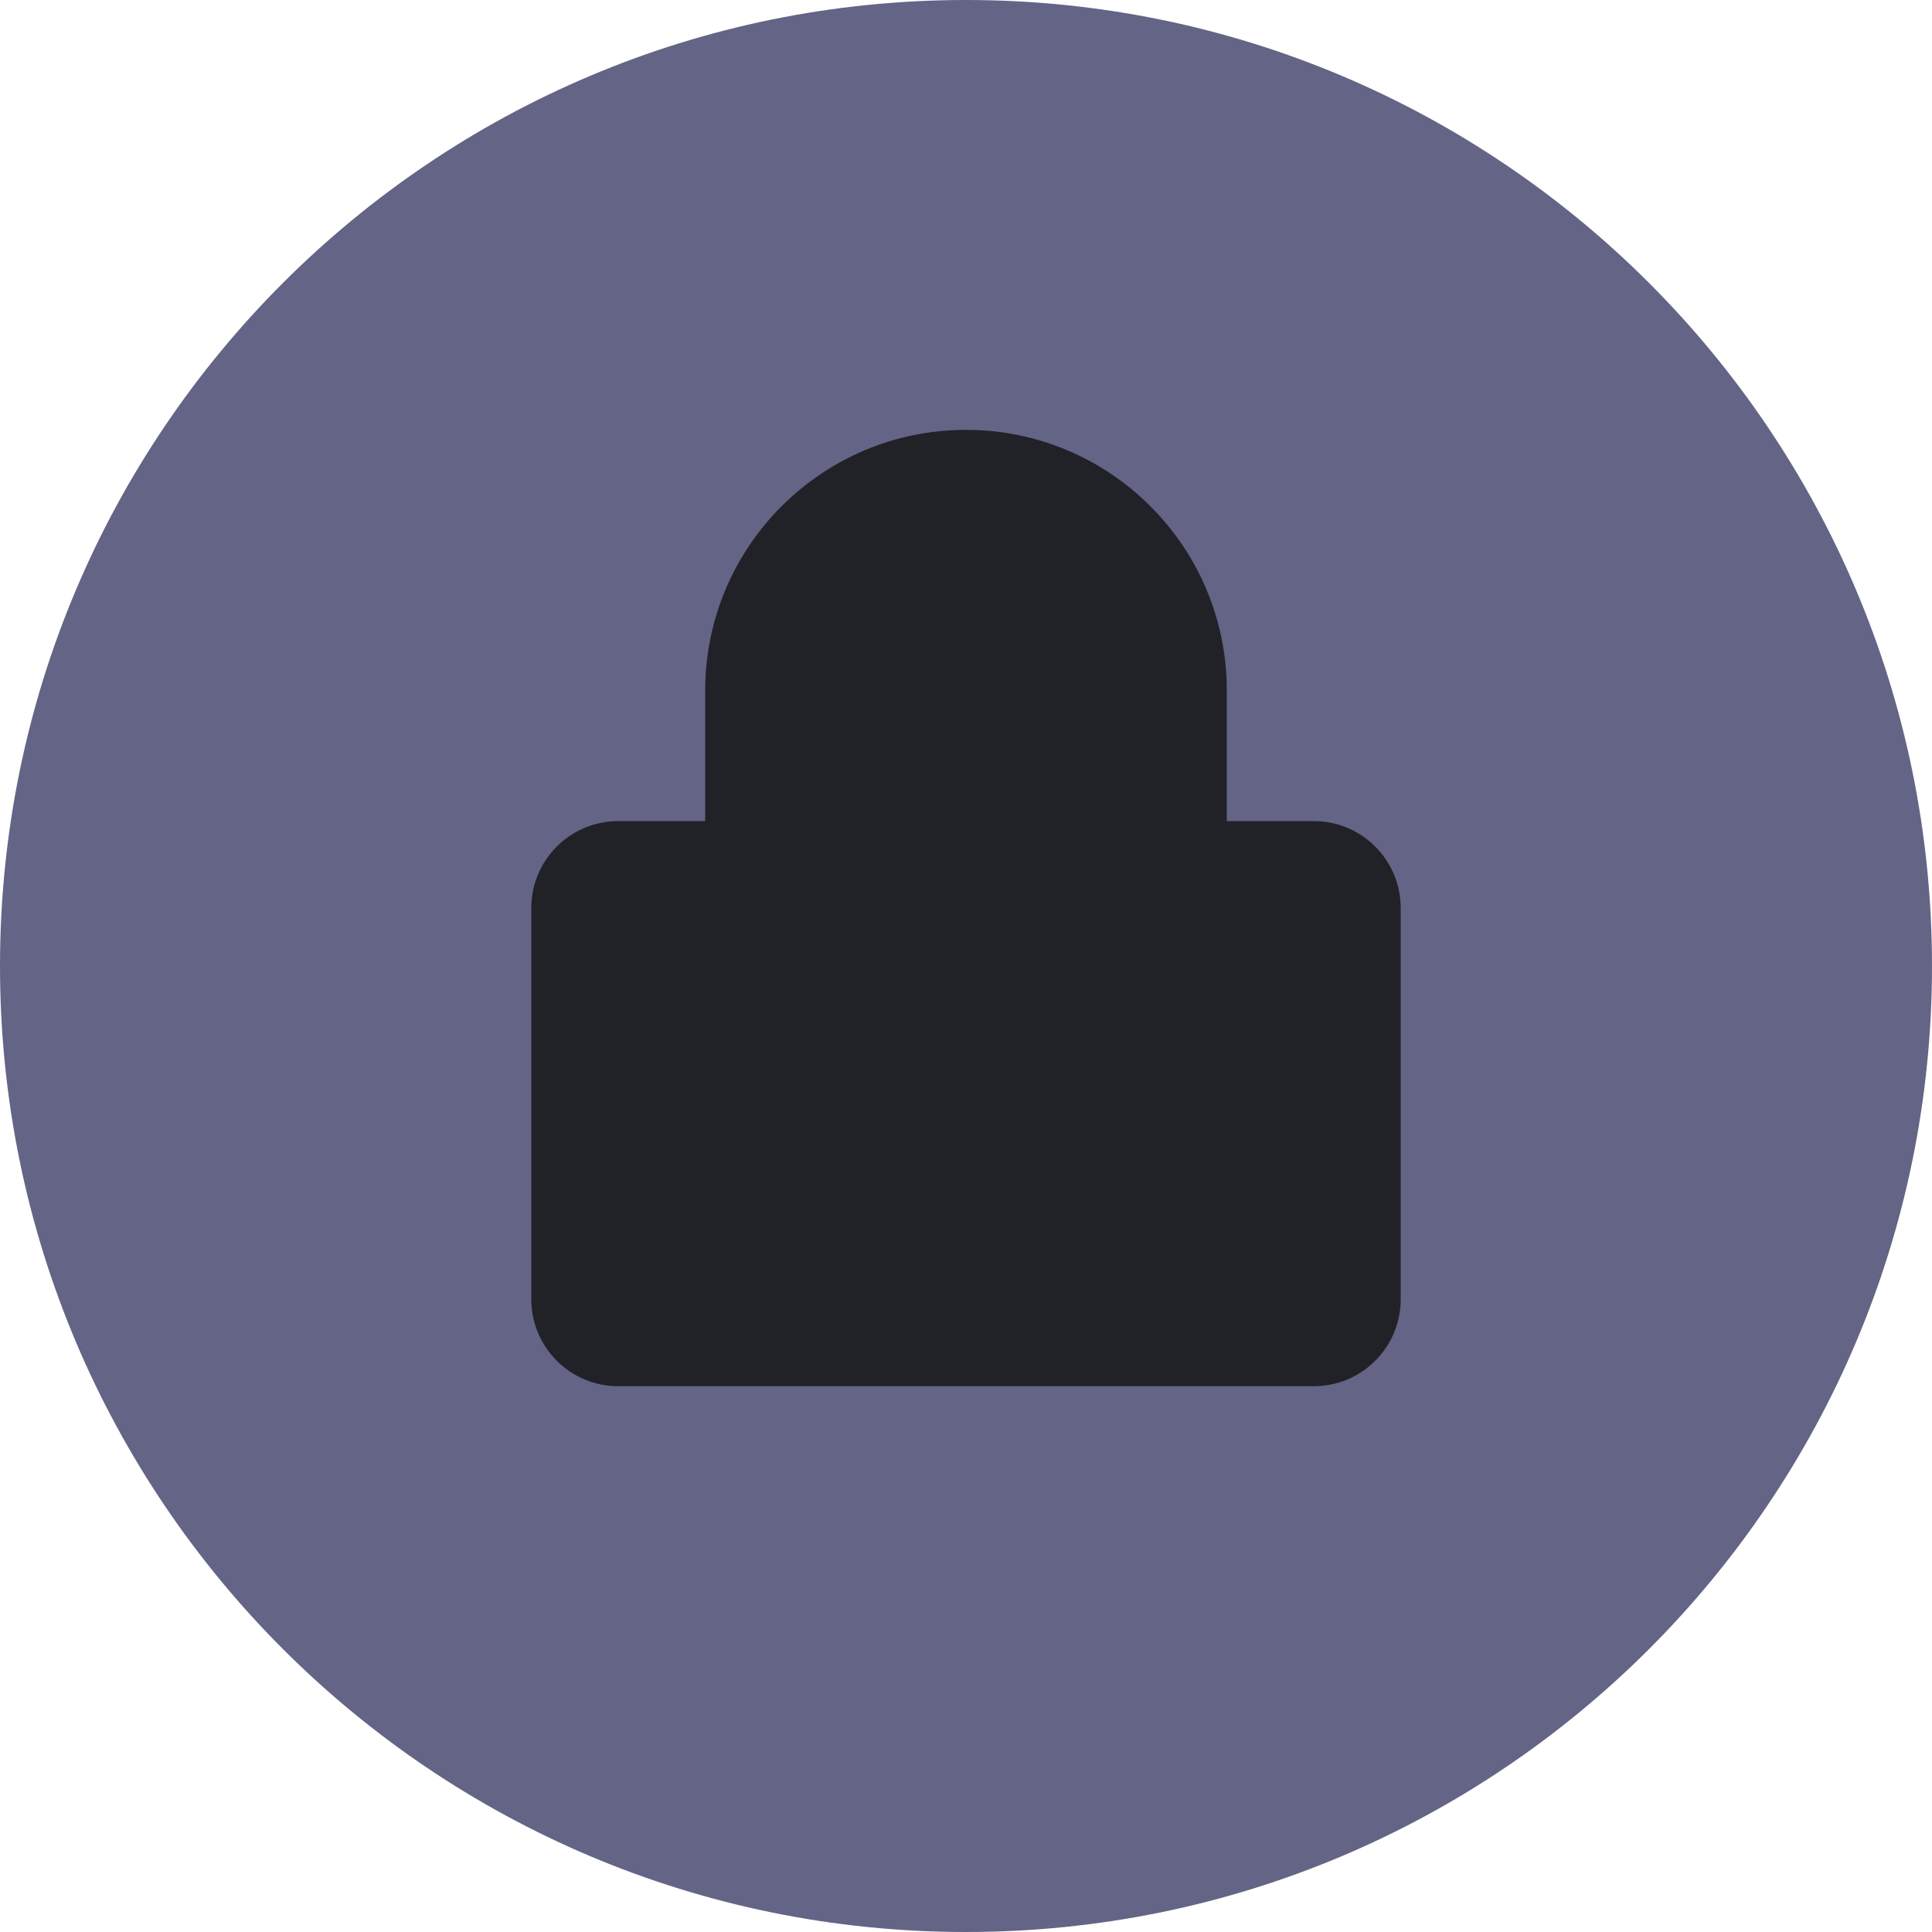 <svg width="100" height="100" viewBox="0 0 100 100" fill="none" xmlns="http://www.w3.org/2000/svg">
<path d="M100 50C100 77.614 77.614 100 50 100C22.386 100 0 77.614 0 50C0 22.386 22.386 0 50 0C77.614 0 100 22.386 100 50Z" fill="#646486"/>
<path fillRule="evenodd" clipRule="evenodd" d="M36.5 35.75V42.5H32C29.515 42.5 27.5 44.515 27.5 47V67.25C27.5 69.735 29.515 71.75 32 71.75H68C70.485 71.75 72.5 69.735 72.5 67.25V47C72.5 44.515 70.485 42.5 68 42.5H63.5V35.75C63.5 28.294 57.456 22.25 50 22.25C42.544 22.25 36.5 28.294 36.5 35.75ZM50 26.75C45.029 26.75 41 30.779 41 35.75V42.5H59V35.75C59 30.779 54.971 26.75 50 26.75ZM52.25 53.75C52.25 52.507 51.243 51.5 50 51.5C48.757 51.5 47.75 52.507 47.75 53.75V60.5C47.75 61.743 48.757 62.75 50 62.75C51.243 62.75 52.25 61.743 52.25 60.5V53.75Z" fill="#212128"/>
</svg>
